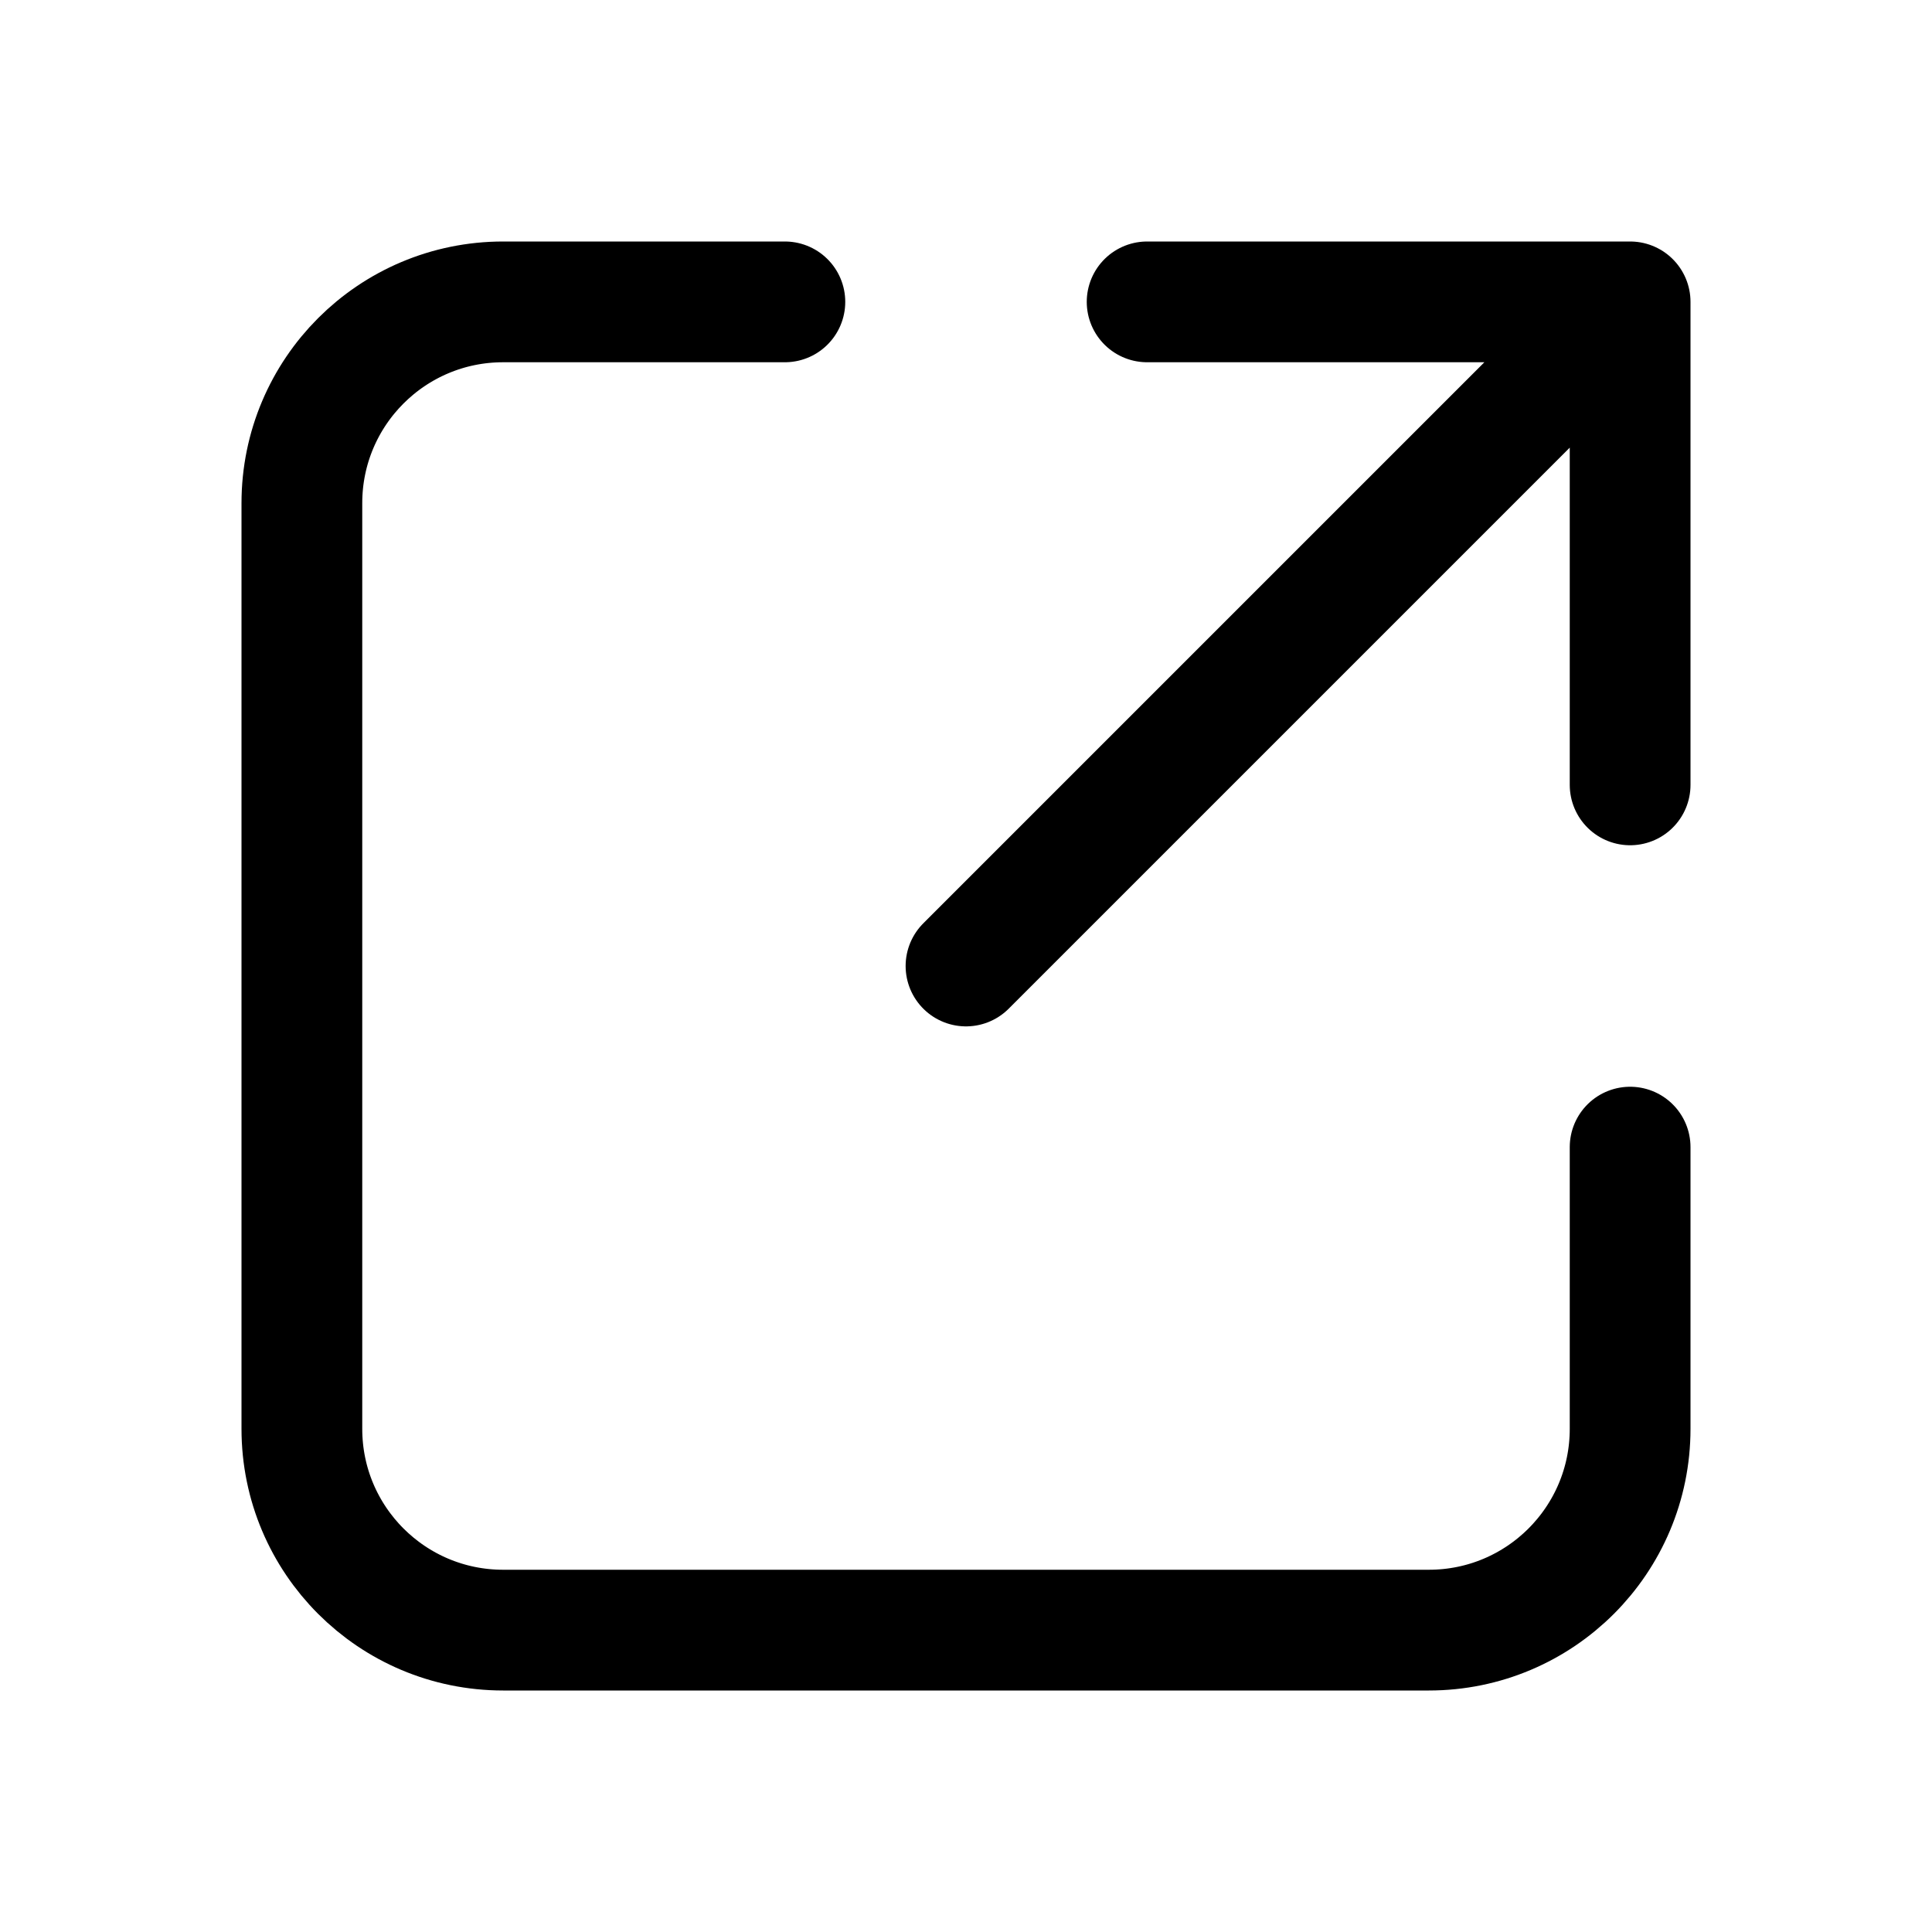 <svg viewBox="0 0 16 16" fill="none" xmlns="http://www.w3.org/2000/svg" width="1em" height="1em"><path d="M6.5 2.5H4.167C3.246 2.5 2.5 3.246 2.5 4.167V11.833C2.5 12.754 3.246 13.5 4.167 13.5H11.833C12.754 13.5 13.5 12.754 13.5 11.833V9.5" stroke="currentColor" stroke-linecap="round" stroke-linejoin="round"/><path d="M8 8L13.5 2.5M9.5 2.5H13.5M13.5 2.5V6.5" stroke="currentColor" stroke-linecap="round" stroke-linejoin="round"/></svg>
